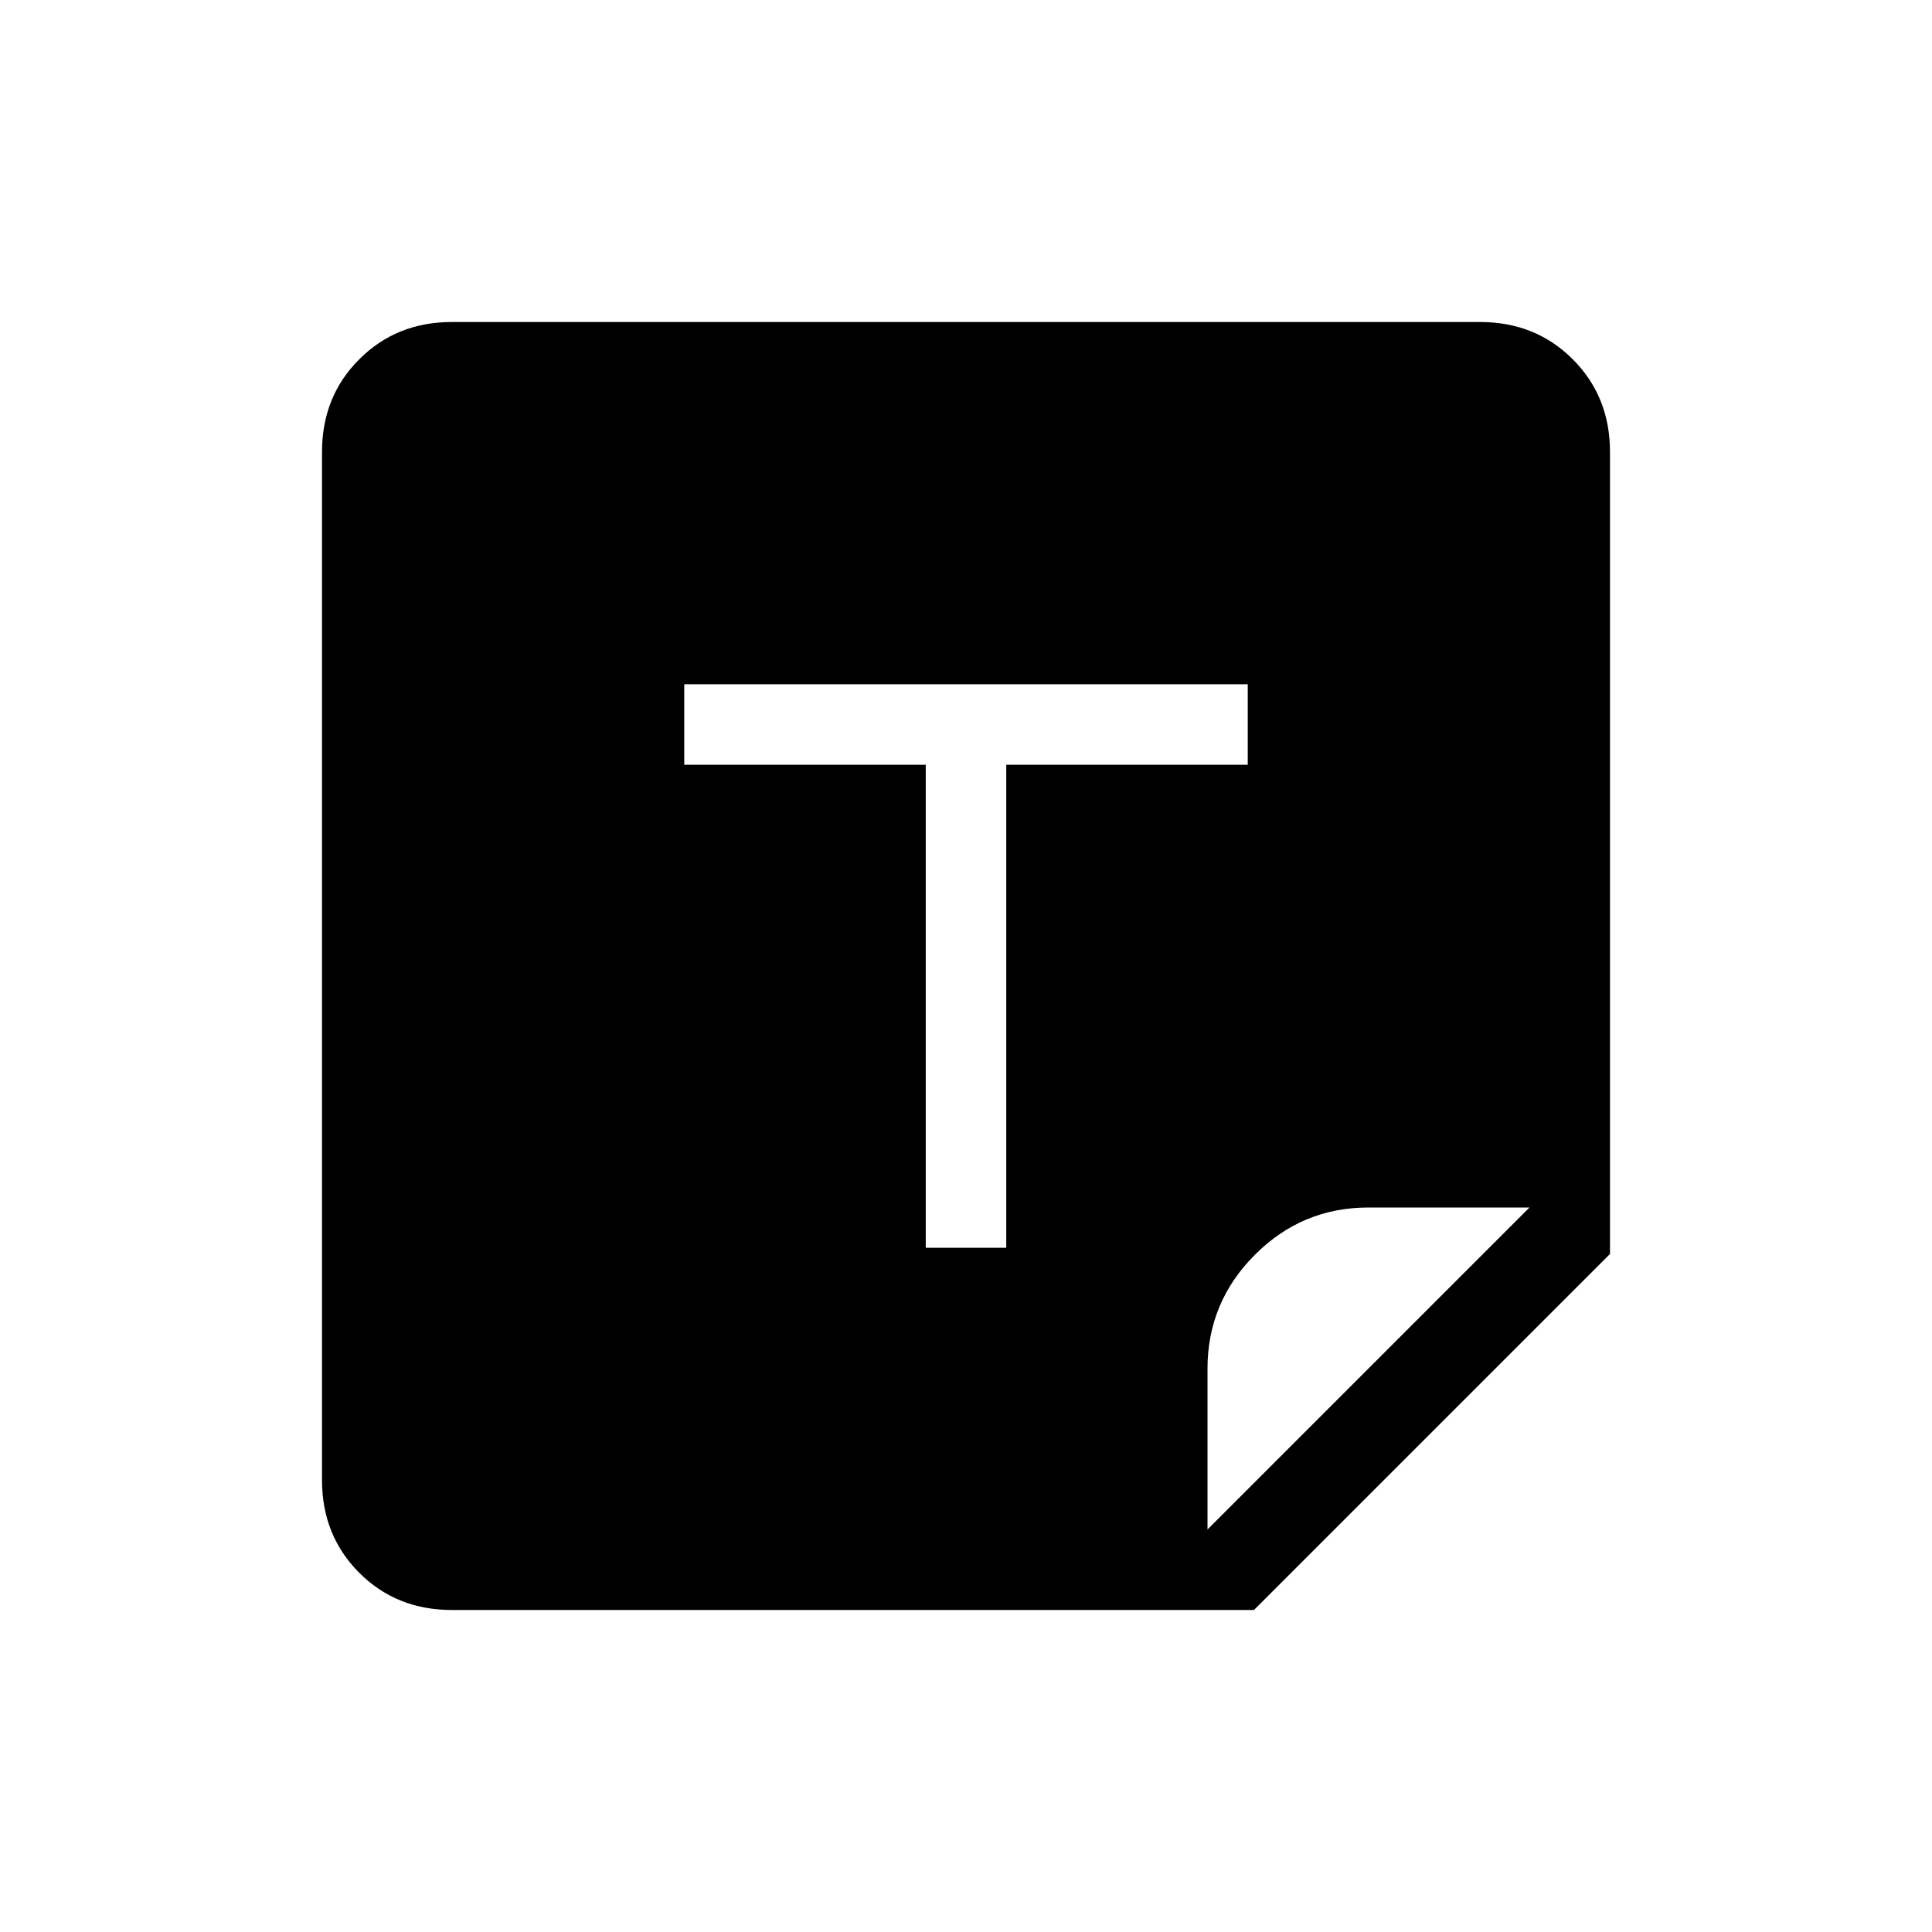 <svg xmlns="http://www.w3.org/2000/svg" width="1em" height="1em" viewBox="0 0 24 24"><path fill="currentColor" d="M5.615 20q-.69 0-1.152-.462Q4 19.075 4 18.385V5.615q0-.69.463-1.152Q4.925 4 5.615 4h12.77q.69 0 1.152.463q.463.462.463 1.152v9.962L15.577 20zm5.885-4.5h1v-6h3v-1h-7v1h3zM15 19l4-4h-2q-.825 0-1.412.588T15 17z"/></svg>